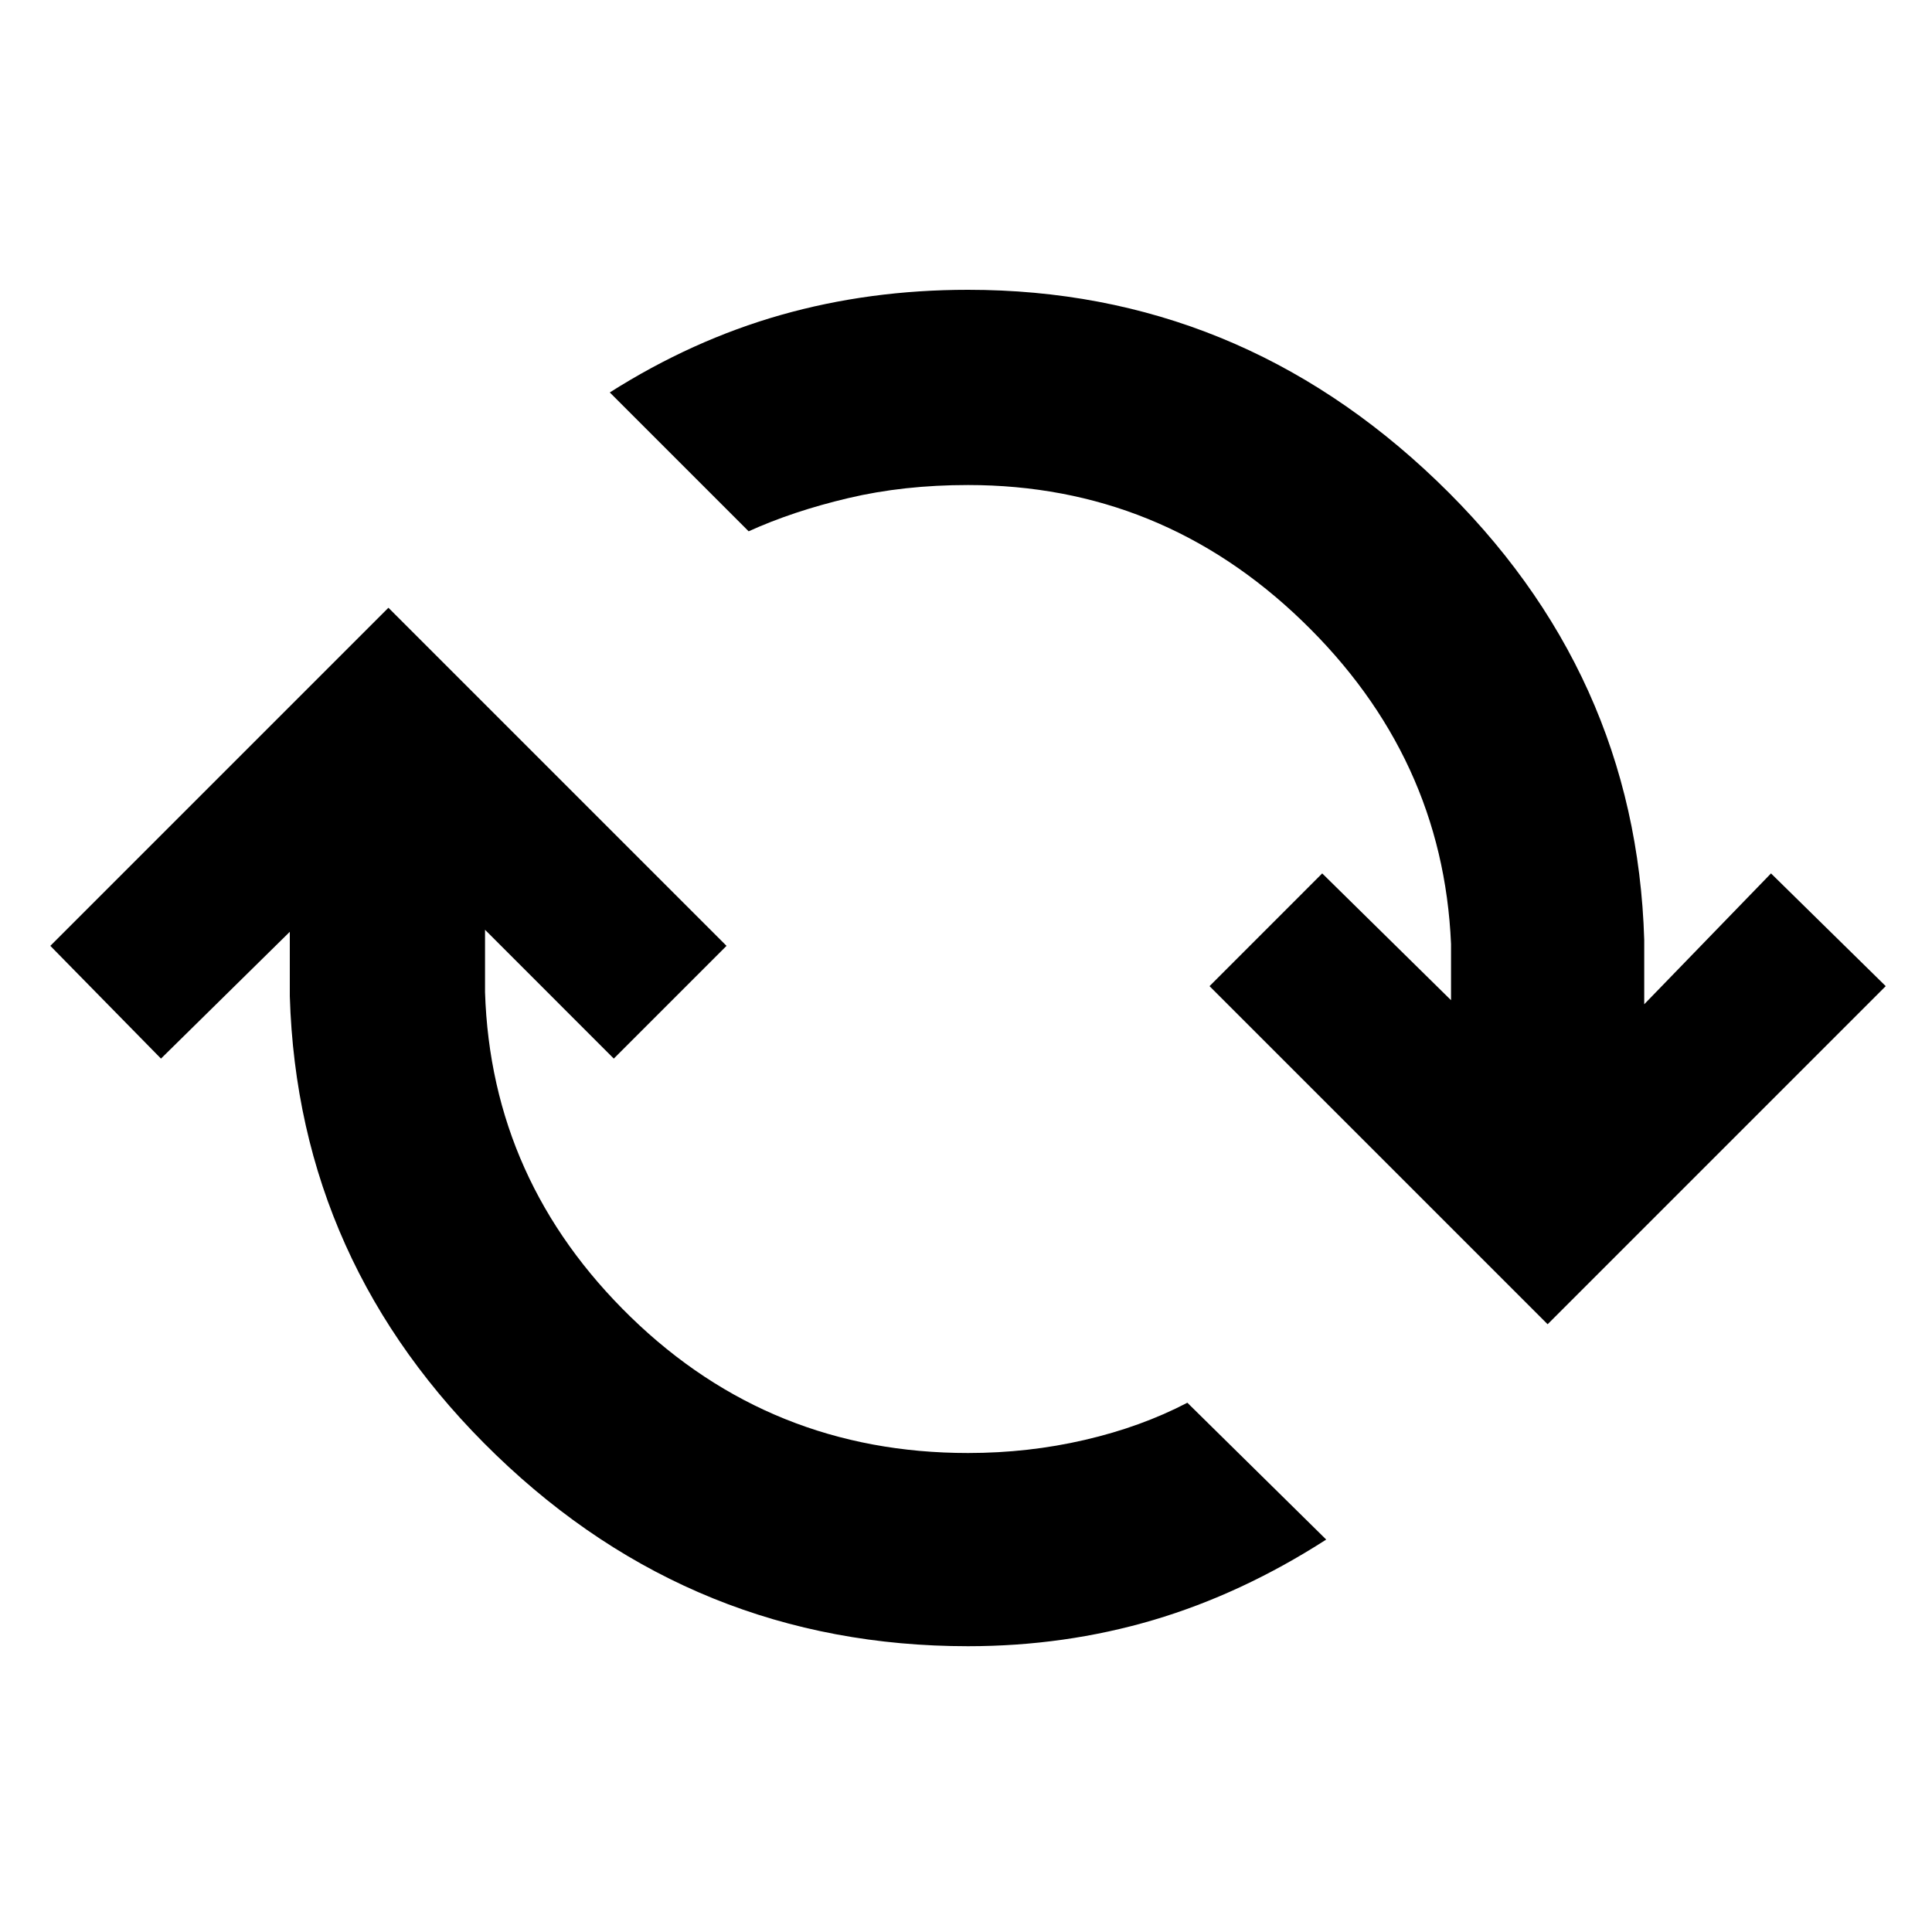 <svg xmlns="http://www.w3.org/2000/svg" height="40" width="40"><path d="M20.042 34.083q-5.667 0-9.771-3.958-4.104-3.958-4.271-9.5v-1.333l-2.667 2.625-2.291-2.334 7-7 7 7-2.334 2.334-2.666-2.667v1.292q.125 3.916 3.02 6.729 2.896 2.812 6.98 2.812 1.25 0 2.416-.271 1.167-.27 2.125-.77l2.875 2.833q-1.75 1.125-3.583 1.667-1.833.541-3.833.541Zm12-6.666-7-7 2.333-2.334 2.667 2.625v-1.166q-.167-3.875-3.084-6.688-2.916-2.812-6.916-2.812-1.334 0-2.48.271-1.145.27-2.062.687l-2.875-2.875q1.708-1.083 3.542-1.604Q18 6 20.042 6q5.583 0 9.708 3.958 4.125 3.959 4.292 9.5v1.334l2.625-2.709 2.375 2.334Z"/></svg>